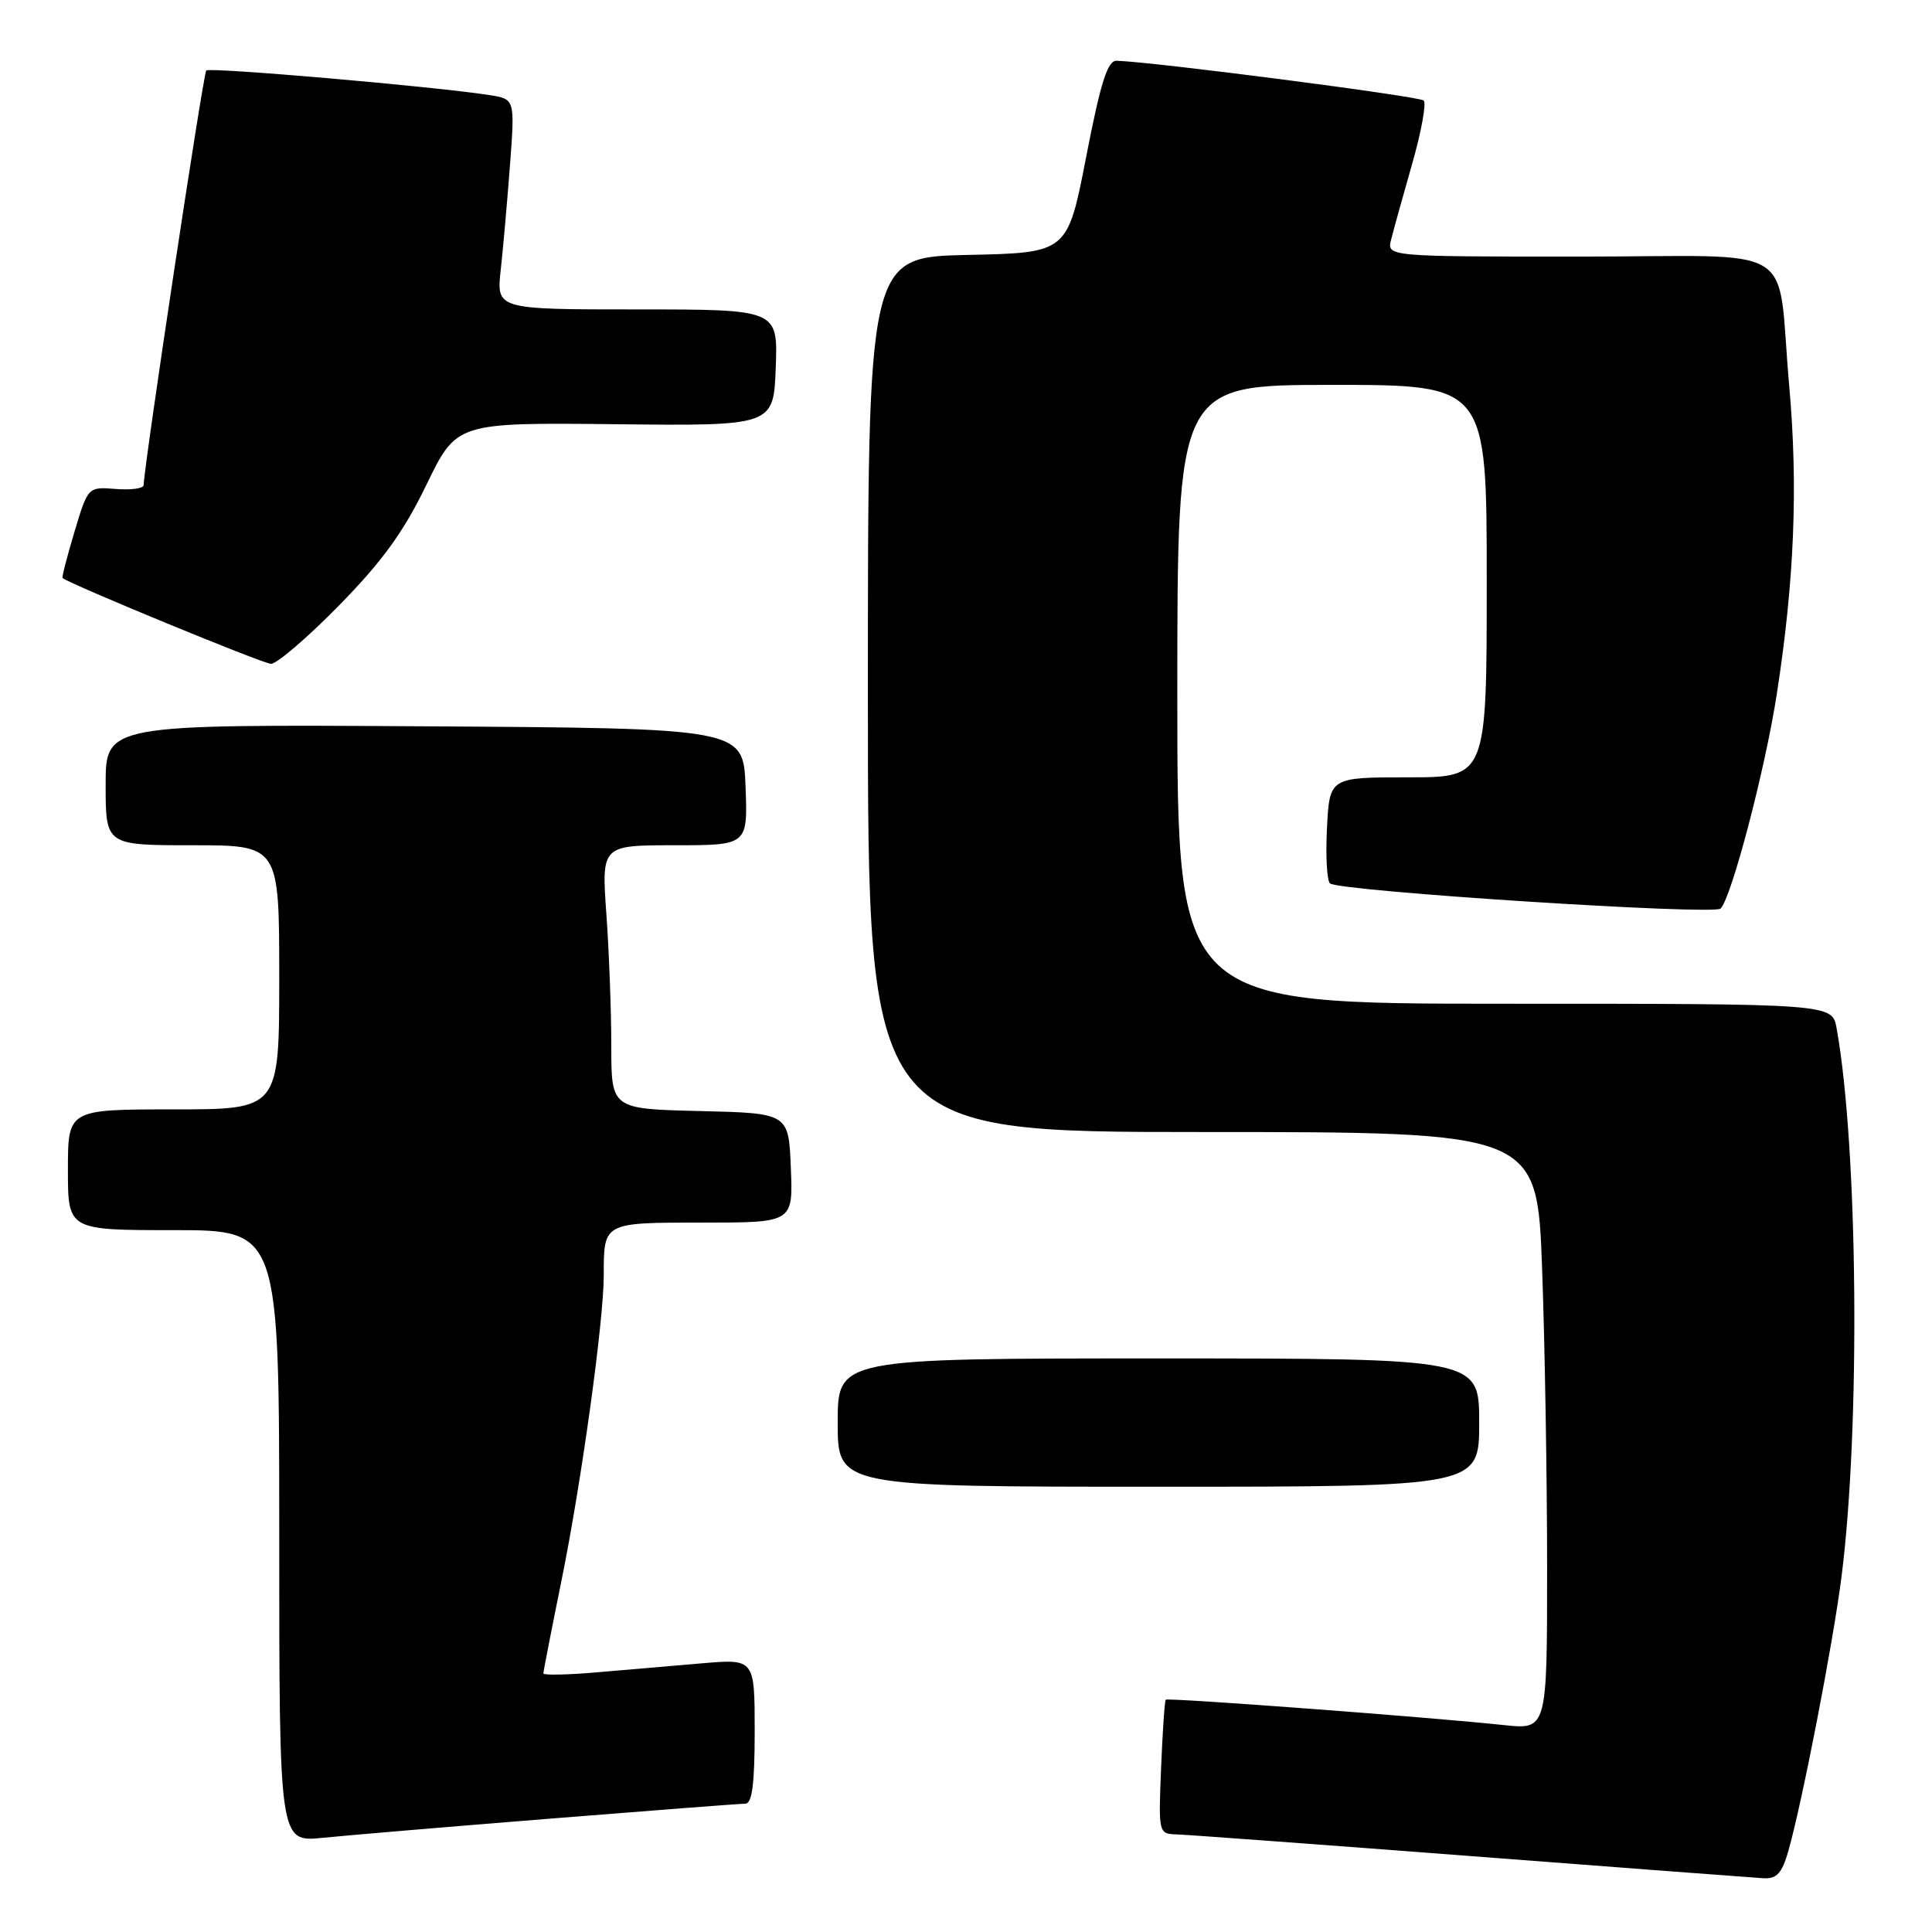 <?xml version="1.0" encoding="UTF-8" standalone="no"?>
<!DOCTYPE svg PUBLIC "-//W3C//DTD SVG 1.1//EN" "http://www.w3.org/Graphics/SVG/1.1/DTD/svg11.dtd" >
<svg xmlns="http://www.w3.org/2000/svg" xmlns:xlink="http://www.w3.org/1999/xlink" version="1.1" viewBox="0 0 256 256">
 <g >
 <path fill="currentColor"
d=" M 236.97 245.25 C 238.81 238.76 242.87 217.85 244.00 209.00 C 246.53 189.25 246.20 151.98 243.36 136.25 C 242.78 133.00 242.78 133.00 199.39 133.00 C 156.00 133.00 156.00 133.00 156.00 92.00 C 156.00 51.00 156.00 51.00 176.50 51.00 C 197.00 51.00 197.00 51.00 197.00 77.00 C 197.00 103.00 197.00 103.00 186.59 103.00 C 176.17 103.00 176.17 103.00 175.83 109.75 C 175.64 113.46 175.83 116.75 176.24 117.06 C 177.66 118.11 227.11 121.29 227.99 120.39 C 229.45 118.88 233.88 101.99 235.43 92.00 C 237.76 76.98 238.27 64.48 237.08 51.13 C 235.35 31.74 239.01 34.00 209.28 34.00 C 183.77 34.00 183.77 34.00 184.33 31.75 C 184.64 30.51 185.89 26.01 187.11 21.74 C 188.33 17.48 189.02 13.69 188.65 13.32 C 188.09 12.76 152.91 8.20 147.95 8.05 C 146.76 8.01 145.84 10.91 143.93 20.75 C 141.46 33.50 141.46 33.50 128.23 33.78 C 115.00 34.06 115.00 34.06 115.00 92.03 C 115.00 150.00 115.00 150.00 159.34 150.00 C 203.68 150.00 203.68 150.00 204.34 168.16 C 204.70 178.15 205.00 195.97 205.00 207.76 C 205.00 229.20 205.00 229.20 199.25 228.58 C 189.29 227.52 154.74 224.93 154.47 225.22 C 154.32 225.37 154.05 229.44 153.85 234.25 C 153.50 242.99 153.50 243.00 156.00 243.07 C 157.38 243.12 174.93 244.41 195.00 245.95 C 215.07 247.49 232.49 248.81 233.70 248.88 C 235.43 248.97 236.13 248.20 236.97 245.25 Z  M 73.00 240.97 C 86.47 239.89 98.06 239.00 98.75 239.00 C 99.66 239.00 100.00 236.41 100.00 229.40 C 100.00 219.80 100.00 219.80 93.00 220.40 C 89.15 220.73 82.85 221.27 79.00 221.60 C 75.15 221.93 72.00 221.99 72.00 221.74 C 72.00 221.48 73.08 215.93 74.41 209.39 C 77.05 196.38 80.00 175.04 80.00 168.99 C 80.00 161.94 79.90 162.00 93.15 162.00 C 105.09 162.00 105.09 162.00 104.79 154.75 C 104.50 147.50 104.50 147.50 92.75 147.22 C 81.00 146.94 81.00 146.94 81.00 138.62 C 81.00 134.05 80.71 126.19 80.35 121.15 C 79.70 112.00 79.70 112.00 89.39 112.00 C 99.08 112.00 99.08 112.00 98.79 104.25 C 98.50 96.50 98.50 96.50 56.25 96.24 C 14.00 95.98 14.00 95.98 14.00 103.99 C 14.00 112.00 14.00 112.00 25.50 112.00 C 37.00 112.00 37.00 112.00 37.00 129.50 C 37.00 147.00 37.00 147.00 23.00 147.00 C 9.00 147.00 9.00 147.00 9.00 155.00 C 9.00 163.00 9.00 163.00 23.00 163.00 C 37.00 163.00 37.00 163.00 37.00 203.55 C 37.00 244.10 37.00 244.10 42.75 243.52 C 45.91 243.20 59.52 242.05 73.00 240.97 Z  M 196.00 188.50 C 196.00 180.00 196.00 180.00 153.50 180.00 C 111.00 180.00 111.00 180.00 111.00 188.50 C 111.00 197.00 111.00 197.00 153.50 197.00 C 196.00 197.00 196.00 197.00 196.00 188.50 Z  M 44.90 80.25 C 50.64 74.40 53.49 70.48 56.50 64.24 C 60.50 55.99 60.50 55.99 81.50 56.21 C 102.50 56.44 102.50 56.44 102.79 48.72 C 103.08 41.00 103.08 41.00 84.43 41.00 C 65.77 41.00 65.77 41.00 66.35 35.75 C 66.67 32.86 67.22 26.59 67.58 21.82 C 68.23 13.13 68.23 13.13 64.86 12.60 C 57.67 11.47 27.79 8.88 27.33 9.34 C 26.93 9.74 19.14 61.35 19.03 64.29 C 19.01 64.73 17.35 64.95 15.33 64.79 C 11.66 64.50 11.66 64.50 9.87 70.46 C 8.89 73.73 8.18 76.49 8.29 76.59 C 9.25 77.40 34.82 87.94 35.90 87.96 C 36.67 87.98 40.72 84.51 44.90 80.25 Z "/>
</g>
</svg>